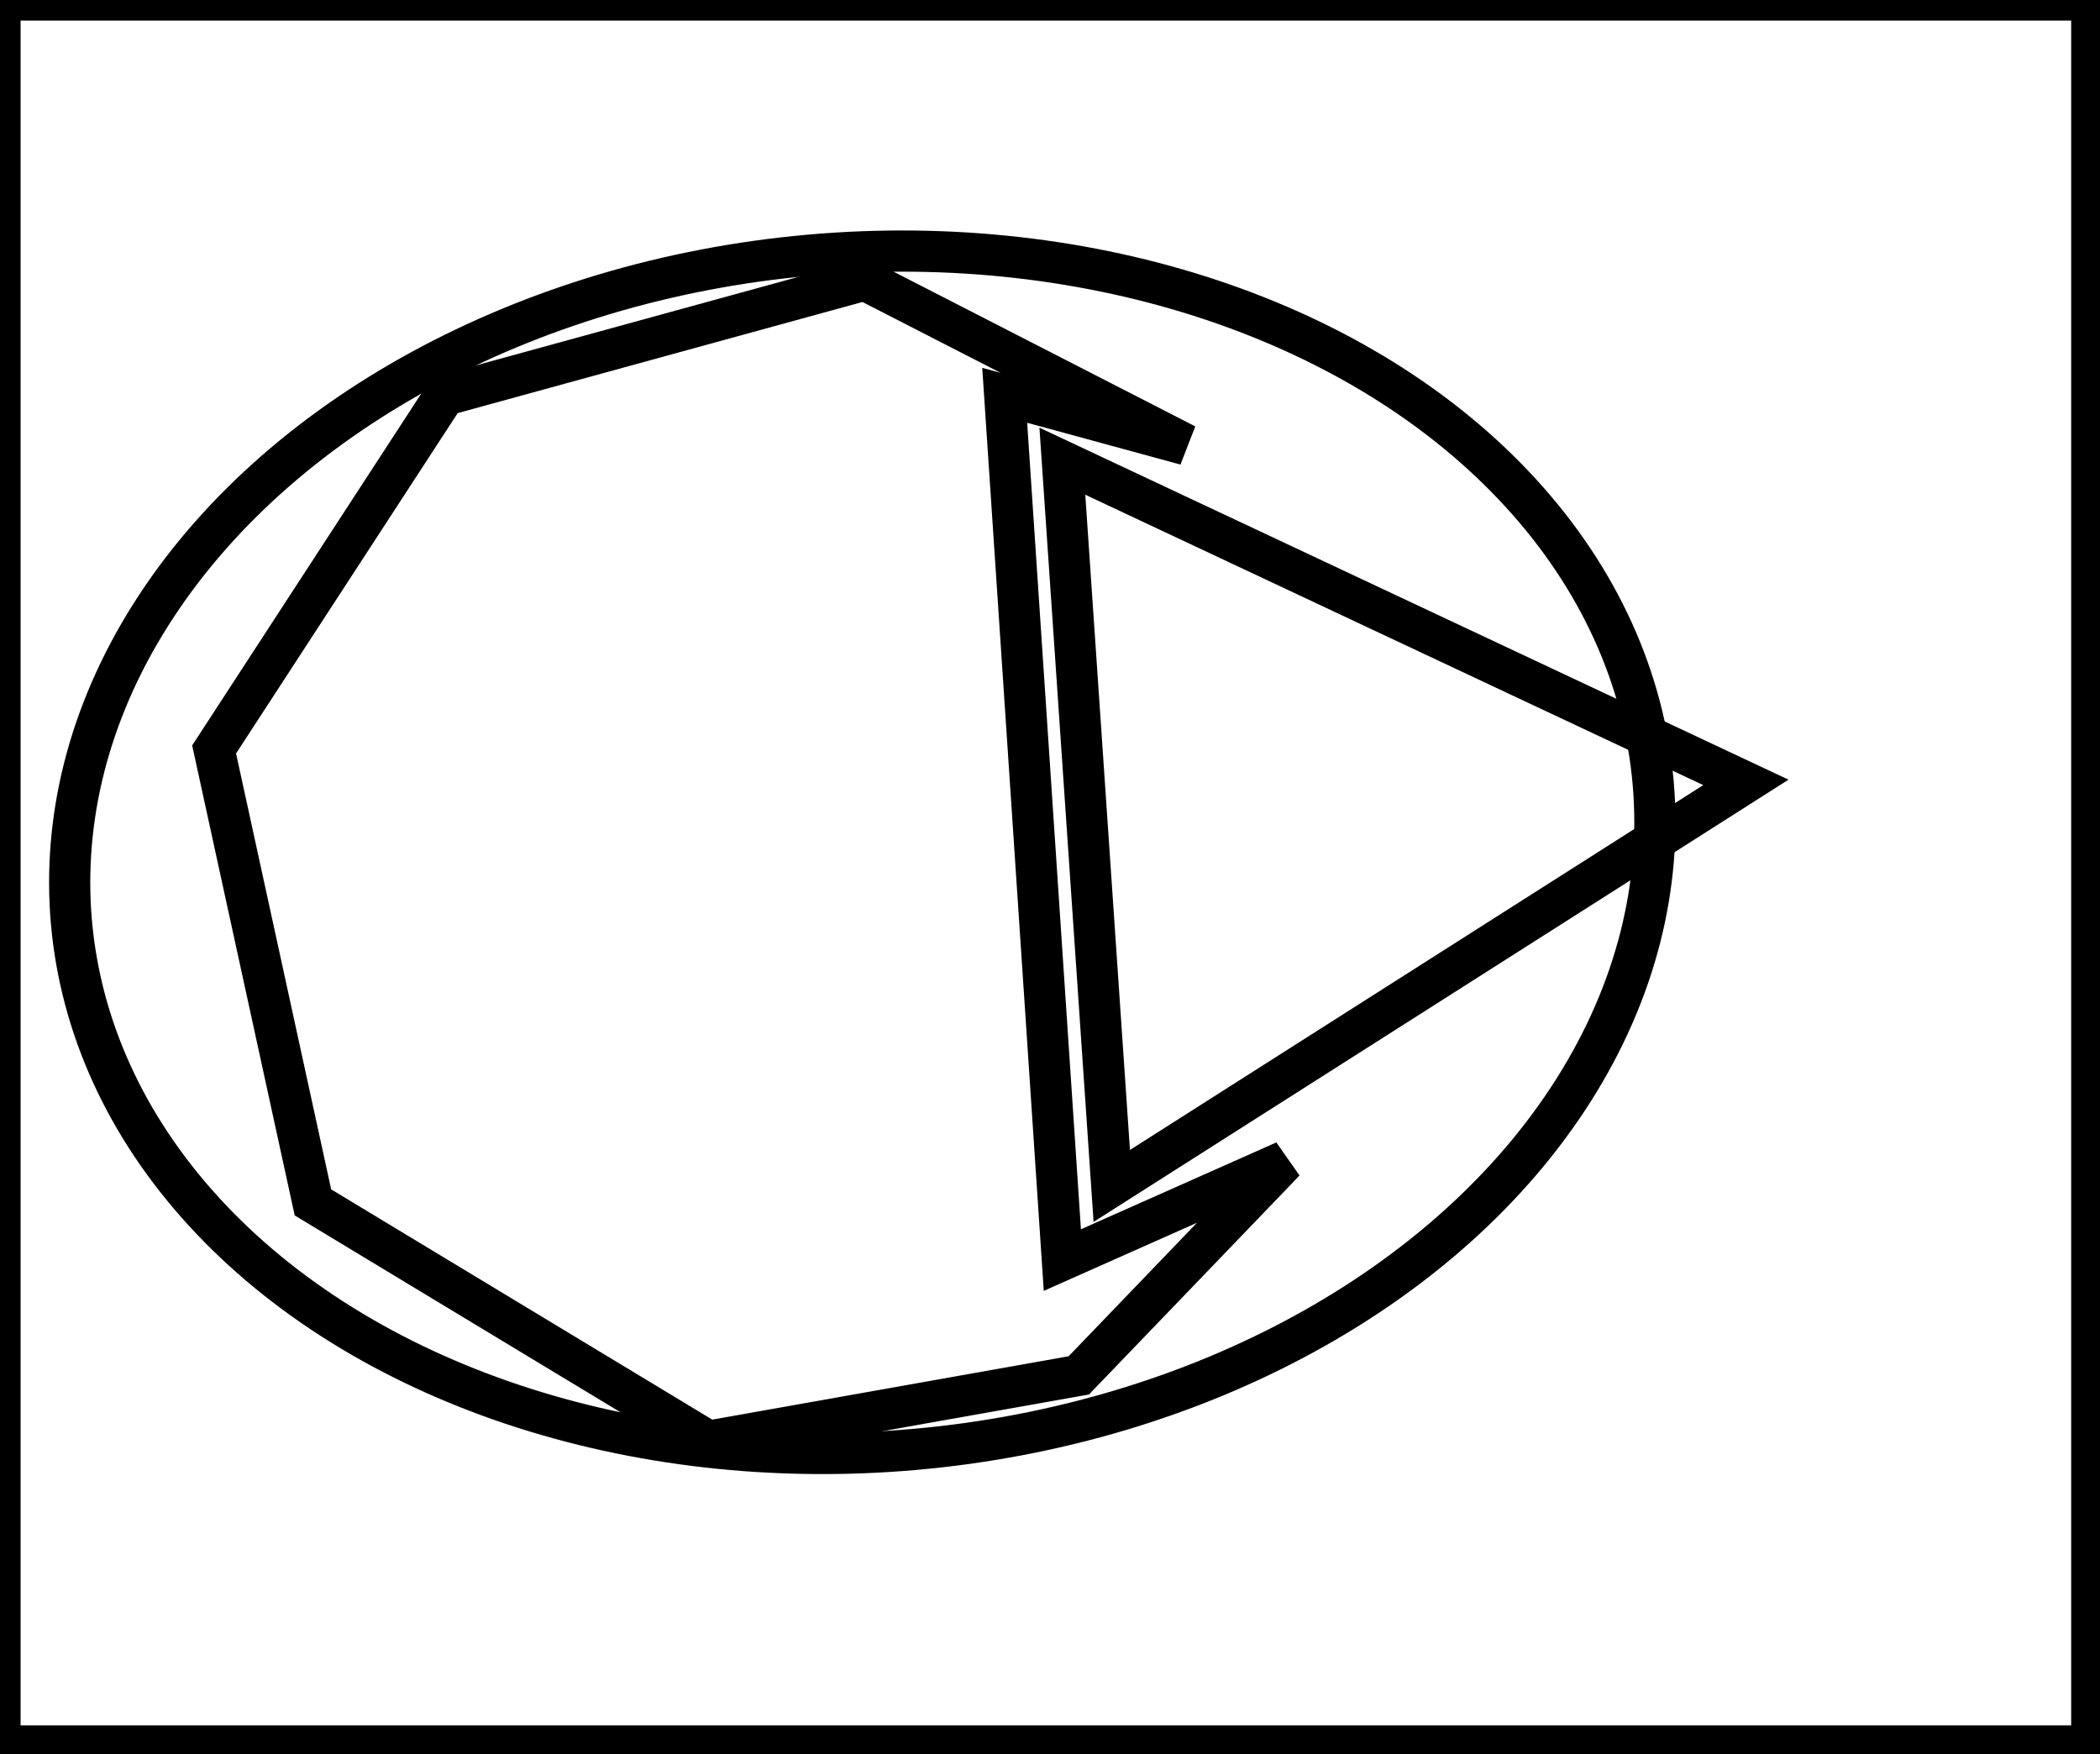 <?xml version="1.0" encoding="utf-8" ?>
<svg baseProfile="full" height="213" version="1.1" width="255" xmlns="http://www.w3.org/2000/svg" xmlns:ev="http://www.w3.org/2001/xml-events" xmlns:xlink="http://www.w3.org/1999/xlink"><defs /><rect fill="white" height="213" width="255" x="0" y="0" /><path d="M 129,56 L 135,144 L 212,95 Z" fill="none" stroke="black" stroke-width="5" /><path d="M 105,34 L 54,48 L 26,91 L 38,146 L 86,175 L 131,167 L 156,141 L 129,153 L 122,48 L 144,54 Z" fill="none" stroke="black" stroke-width="5" /><ellipse cx="104.706" cy="103.486" fill="none" rx="72.785" ry="96.407" stroke="black" stroke-width="5" transform="rotate(84.92, 104.706, 103.486)" /><path d="M 0,0 L 0,212 L 254,212 L 254,0 Z" fill="none" stroke="black" stroke-width="5" /></svg>